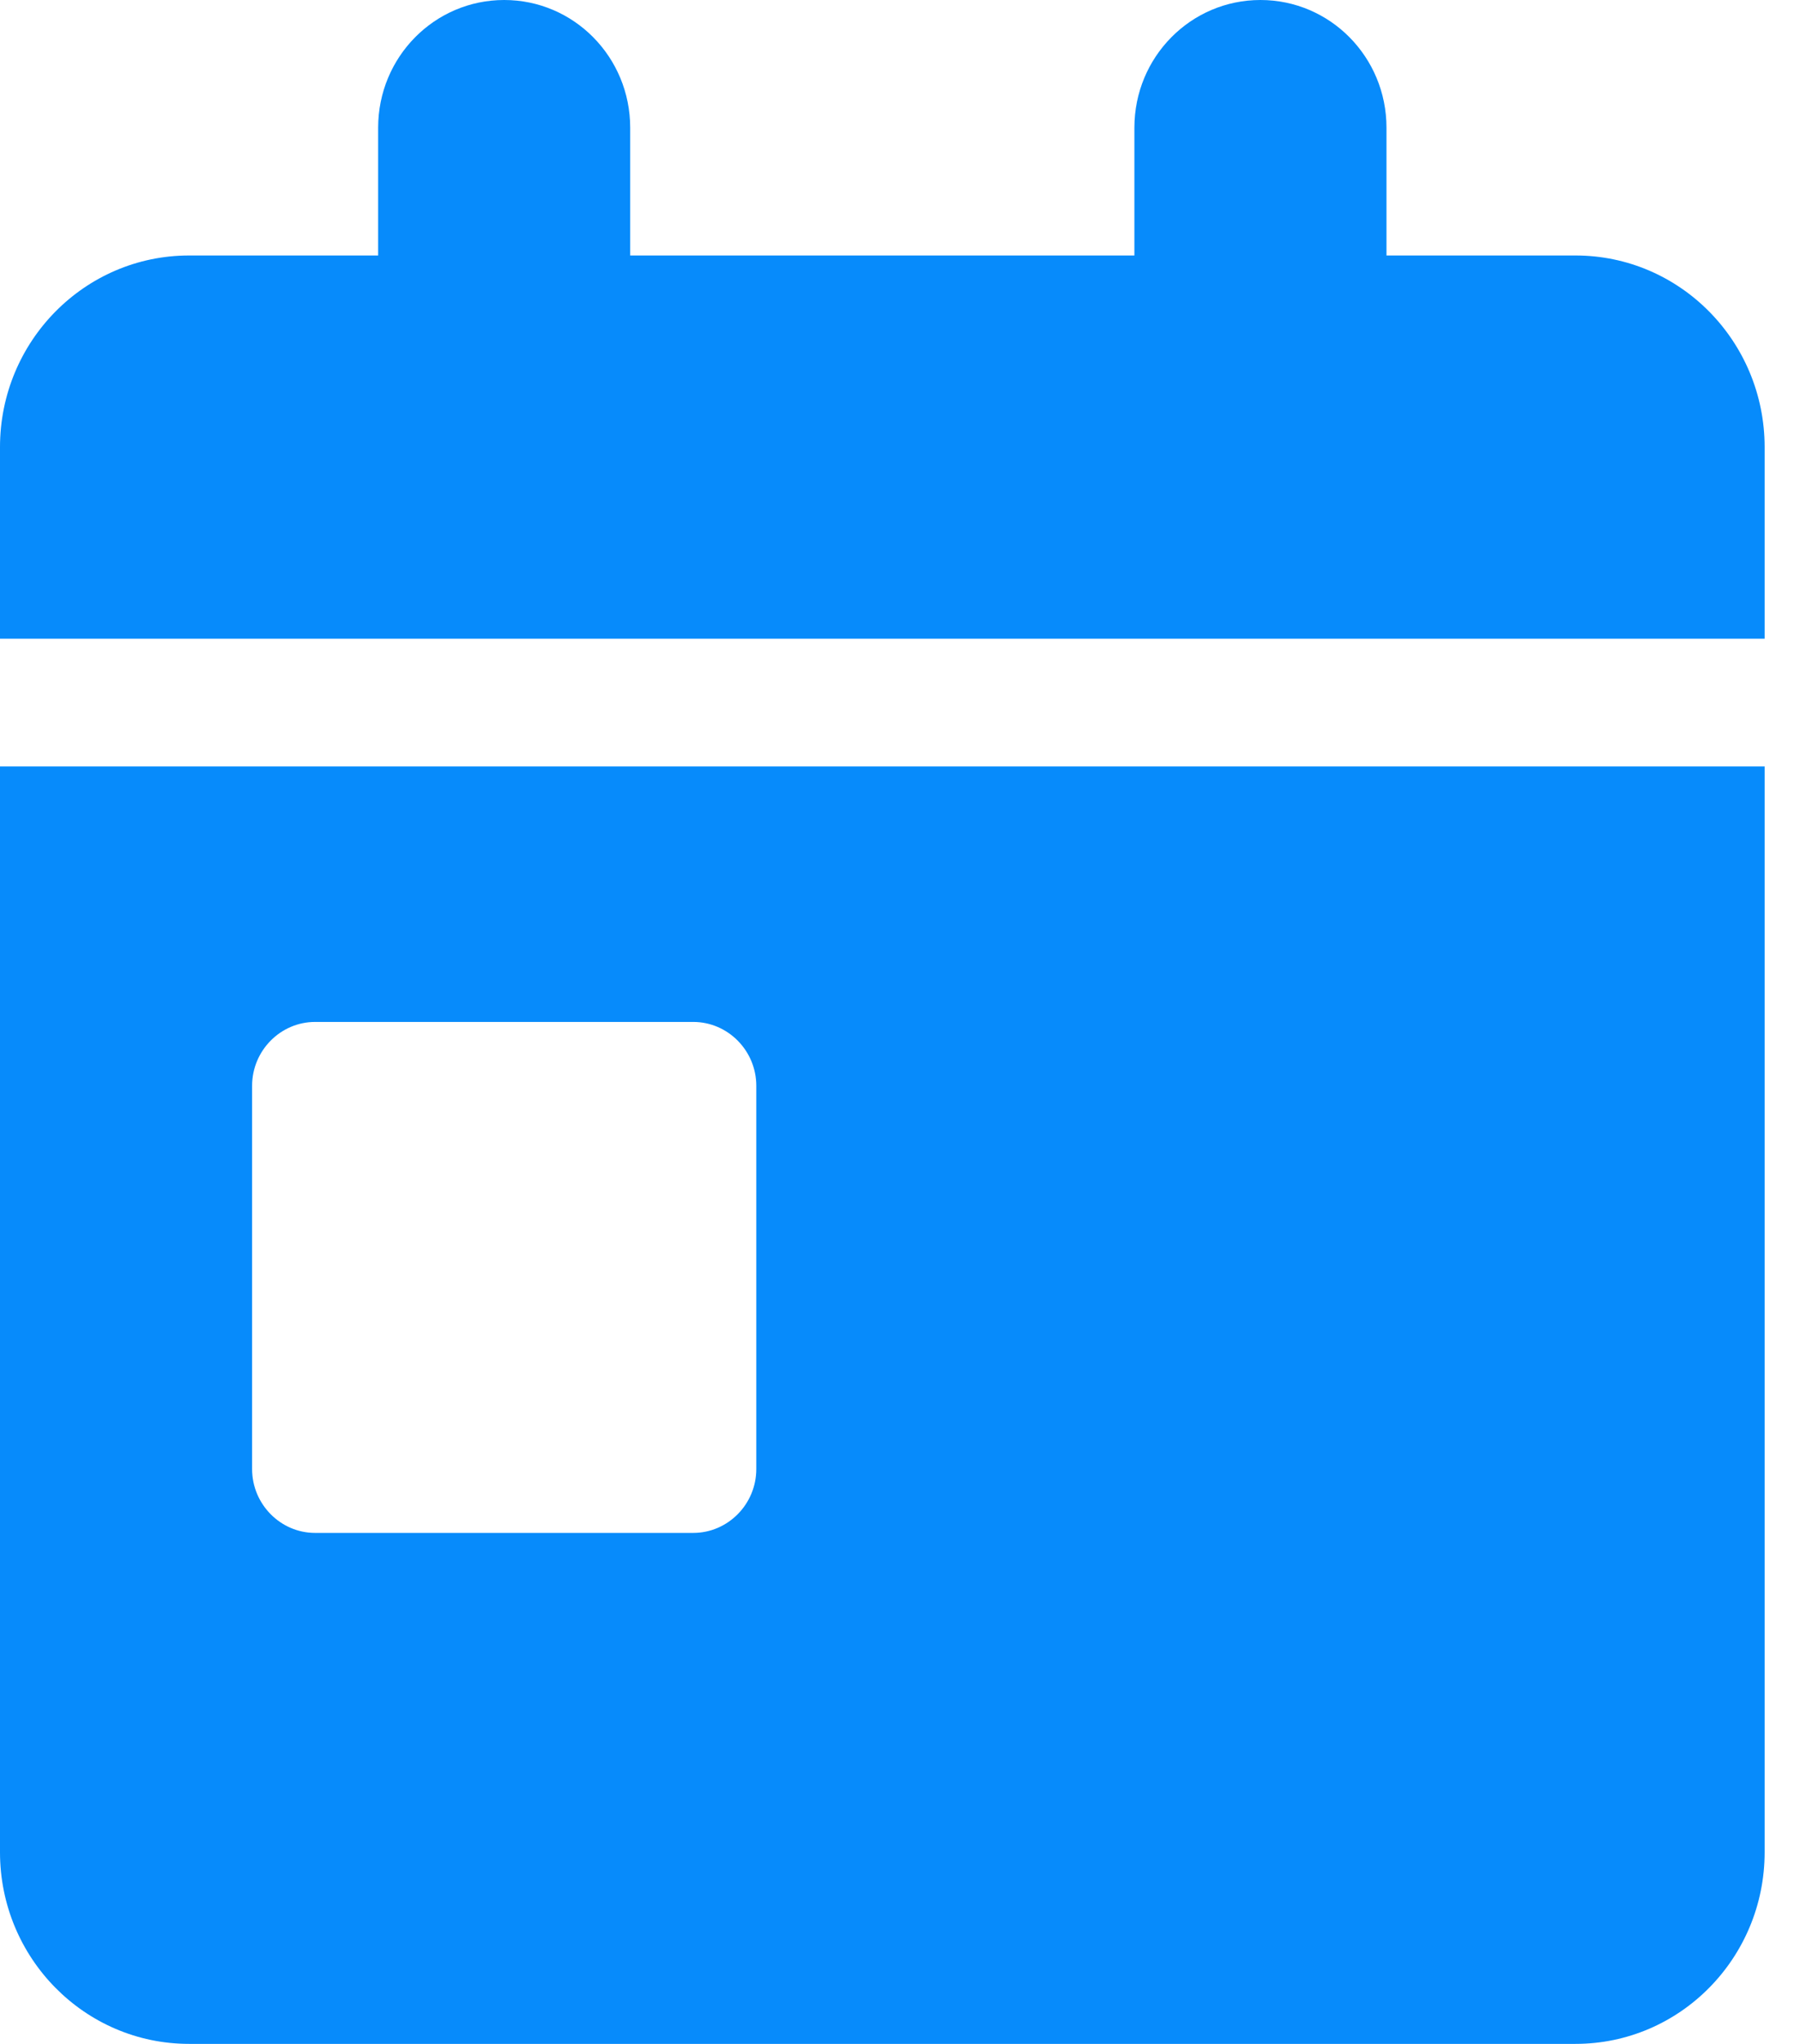 <svg width="37" height="42" viewBox="0 0 37 42" fill="none" xmlns="http://www.w3.org/2000/svg">
<path d="M10.364 0C11.797 0 12.954 1.173 12.954 2.625V5.25H23.318V2.625C23.318 1.173 24.476 0 25.909 0C27.342 0 28.5 1.173 28.5 2.625V5.25H32.386C34.532 5.25 36.273 7.014 36.273 9.188V13.125H0V9.188C0 7.014 1.741 5.25 3.886 5.25H7.773V2.625C7.773 1.173 8.931 0 10.364 0ZM0 15.75H36.273V38.062C36.273 40.236 34.532 42 32.386 42H3.886C1.741 42 0 40.236 0 38.062V15.75ZM6.477 21C5.765 21 5.182 21.591 5.182 22.312V30.188C5.182 30.909 5.765 31.5 6.477 31.5H14.25C14.963 31.5 15.546 30.909 15.546 30.188V22.312C15.546 21.591 14.963 21 14.25 21H6.477Z" fill="#078BFB"/>
</svg>

